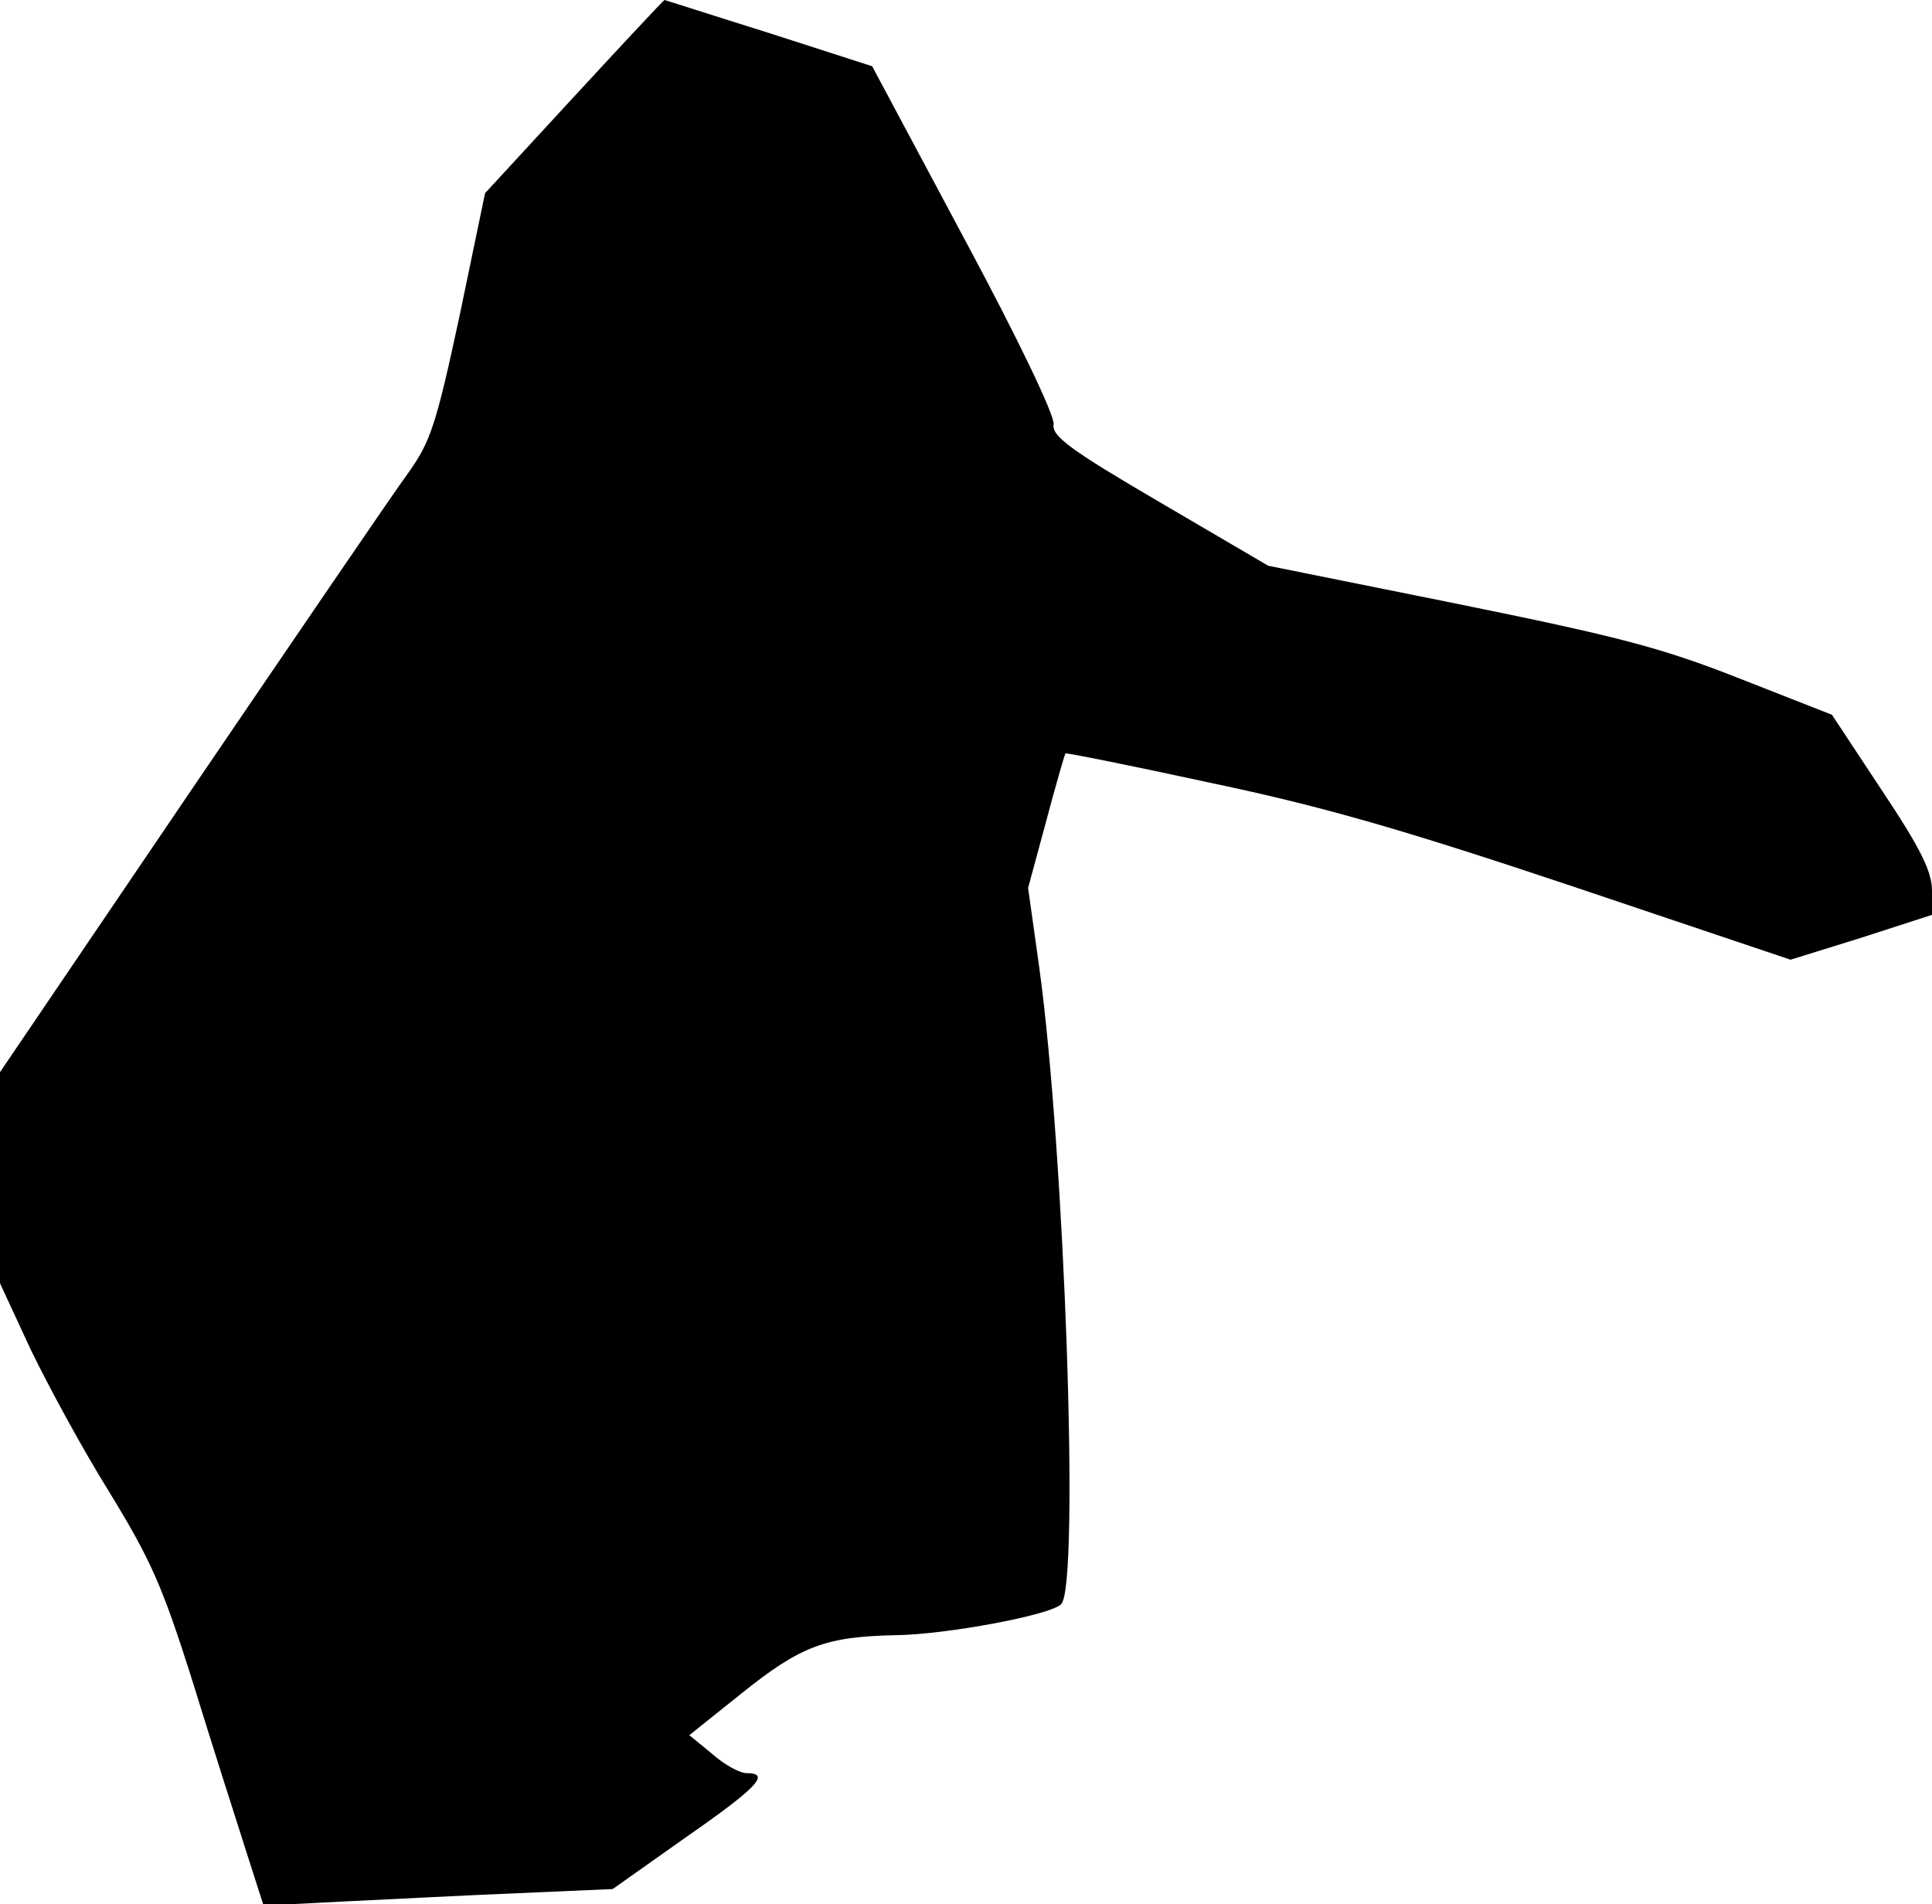 <?xml version="1.0" standalone="no"?>
<!DOCTYPE svg PUBLIC "-//W3C//DTD SVG 20010904//EN"
 "http://www.w3.org/TR/2001/REC-SVG-20010904/DTD/svg10.dtd">
<svg version="1.0" xmlns="http://www.w3.org/2000/svg"
 width="280pt" height="276pt" viewBox="0 0 280 276"
 preserveAspectRatio="xMidYMid meet">
<g transform="translate(0,276) scale(0.1,-0.1)"
fill="#000000" stroke="none">
<path fill="#000000" stroke="none" d="M832 2620 l-129 -140 -37 -178 c-34
-158 -42 -182 -74 -227 -20 -27 -161 -234 -314 -459 l-278 -410 0 -153 0 -153
44 -95 c25 -52 76 -146 114 -207 60 -98 77 -135 122 -278 28 -91 63 -200 77
-244 l25 -78 117 6 c64 3 177 9 252 12 l137 6 106 75 c105 73 123 93 88 93
-10 0 -32 12 -50 28 l-33 27 75 60 c87 70 123 83 226 85 71 1 223 29 238 45
27 27 5 657 -32 924 l-16 114 26 96 c14 53 27 97 28 99 2 1 97 -18 212 -43
162 -34 279 -68 524 -150 l315 -106 103 32 102 33 0 35 c0 28 -17 62 -73 146
l-72 109 -135 53 c-114 45 -178 61 -409 108 l-273 55 -157 92 c-130 76 -157
96 -154 113 2 12 -52 125 -130 270 l-133 249 -149 48 c-83 26 -151 48 -152 48
-1 0 -60 -63 -131 -140z"/>
</g>
</svg>
